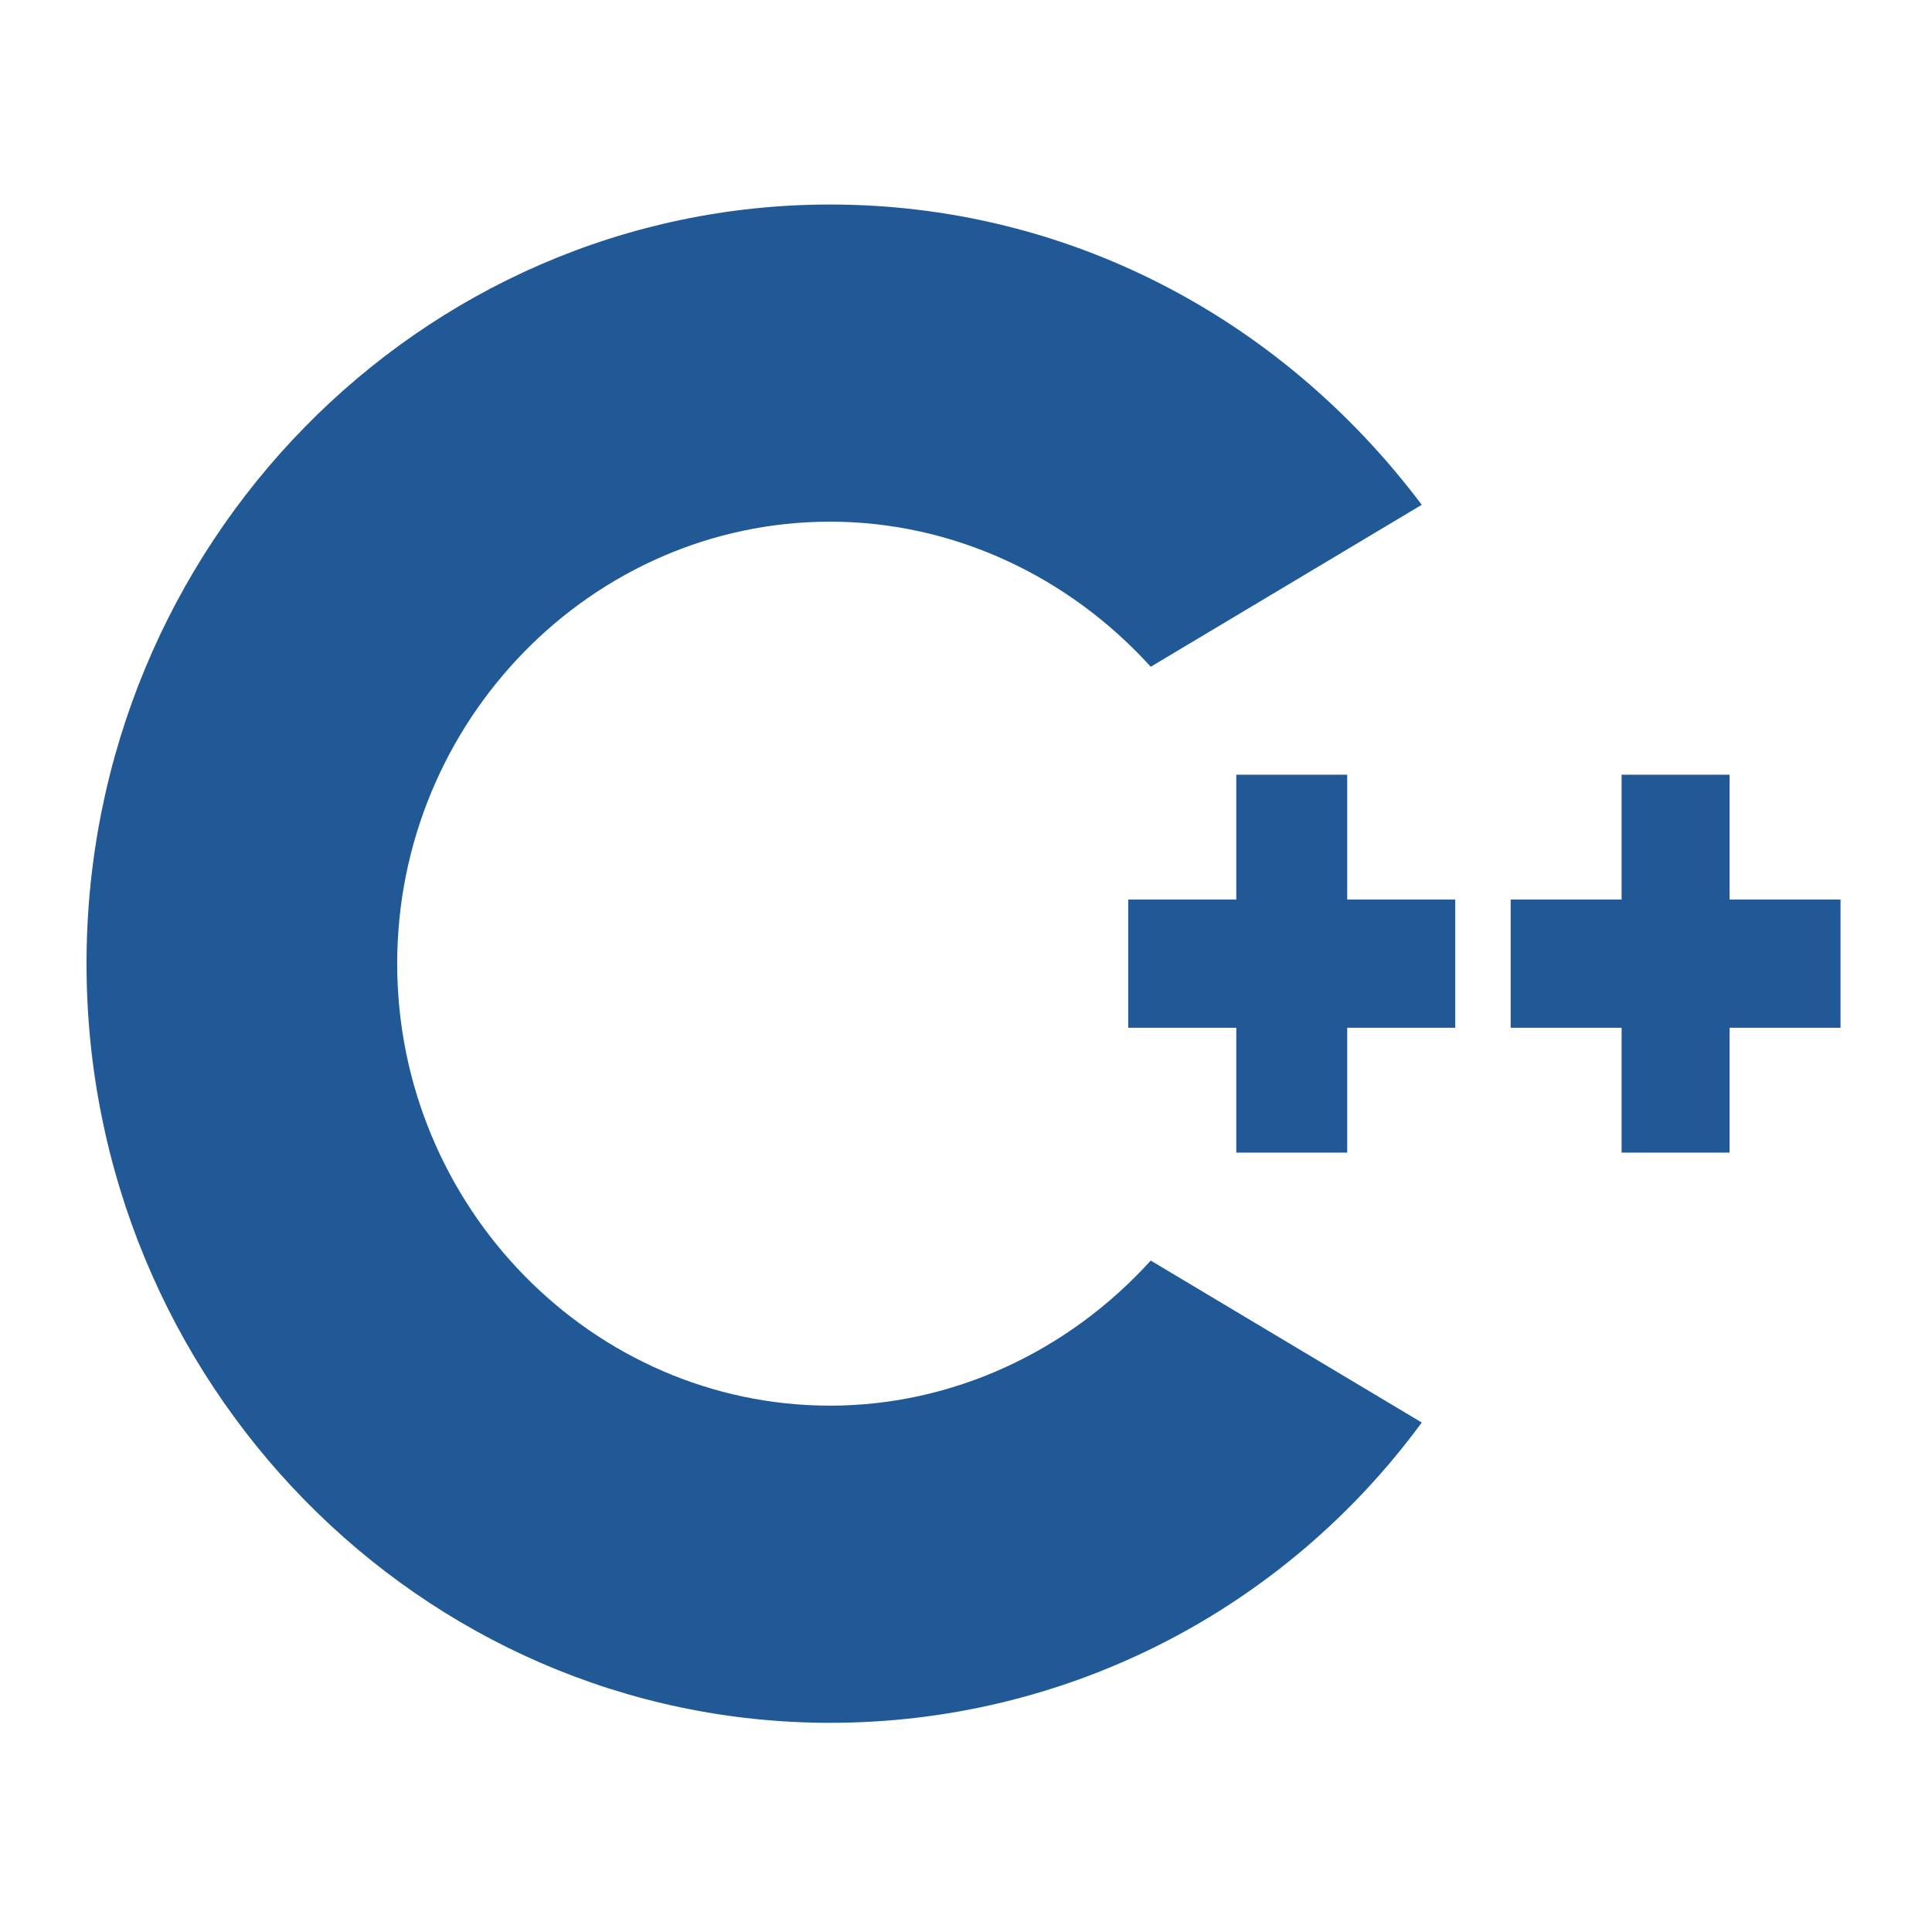 <?xml version="1.0" encoding="UTF-8" standalone="no"?>
<!-- Created with Inkscape (http://www.inkscape.org/) -->

<svg
   version="1.1"
   id="svg9"
   width="128"
   height="128"
   viewBox="0 0 128 128"
   sodipodi:docname="cpp.svg"
   inkscape:version="1.1.1 (3bf5ae0d25, 2021-09-20)"
   xmlns:inkscape="http://www.inkscape.org/namespaces/inkscape"
   xmlns:sodipodi="http://sodipodi.sourceforge.net/DTD/sodipodi-0.dtd"
   xmlns="http://www.w3.org/2000/svg"
   xmlns:svg="http://www.w3.org/2000/svg">
  <defs
     id="defs13" />
  <sodipodi:namedview
     id="namedview11"
     pagecolor="#ffffff"
     bordercolor="#666666"
     borderopacity="1.0"
     inkscape:pageshadow="2"
     inkscape:pageopacity="0.0"
     inkscape:pagecheckerboard="0"
     showgrid="true"
     inkscape:zoom="2.745563"
     inkscape:cx="90.145445"
     inkscape:cy="77.397604"
     inkscape:window-width="1366"
     inkscape:window-height="705"
     inkscape:window-x="-8"
     inkscape:window-y="-8"
     inkscape:window-maximized="1"
     inkscape:current-layer="g15">
    <inkscape:grid
       type="xygrid"
       id="grid381" />
  </sodipodi:namedview>
  <g
     inkscape:groupmode="layer"
     inkscape:label="Image"
     id="g15">
    <path
       style="fill:#000000"
       id="path117"
       d="" />
    <path
       class="st2"
       d="M 55,114.141 C 27.848,114.141 5.732,91.564 5.732,63.845 5.732,36.127 27.848,13.55 55,13.55 c 15.547,0 29.78,7.377 39.195,19.895 L 76.24,44.174 C 70.766,38.139 63.102,34.562 55,34.562 c -15.766,0 -28.685,13.189 -28.685,29.283 0,16.095 12.919,29.283 28.685,29.283 8.102,0 15.766,-3.577 21.24,-9.612 L 94.195,94.246 C 84.999,106.764 70.547,114.141 55,114.141 Z"
       id="path8"
       style="fill:#215997;stroke-width:2.212" />
    <path
       class="st2"
       d="m 96.411,68.092 h -7.155 v 8.271 H 81.907 v -8.271 h -7.155 v -8.494 h 7.155 v -8.271 h 7.349 v 8.271 h 7.155 z m 25.528,0 h -7.349 v 8.271 h -7.155 v -8.271 h -7.349 v -8.494 h 7.349 v -8.271 h 7.155 v 8.271 h 7.349 z"
       id="path10"
       style="fill:#215997;stroke-width:2.079" />
  </g>
</svg>
